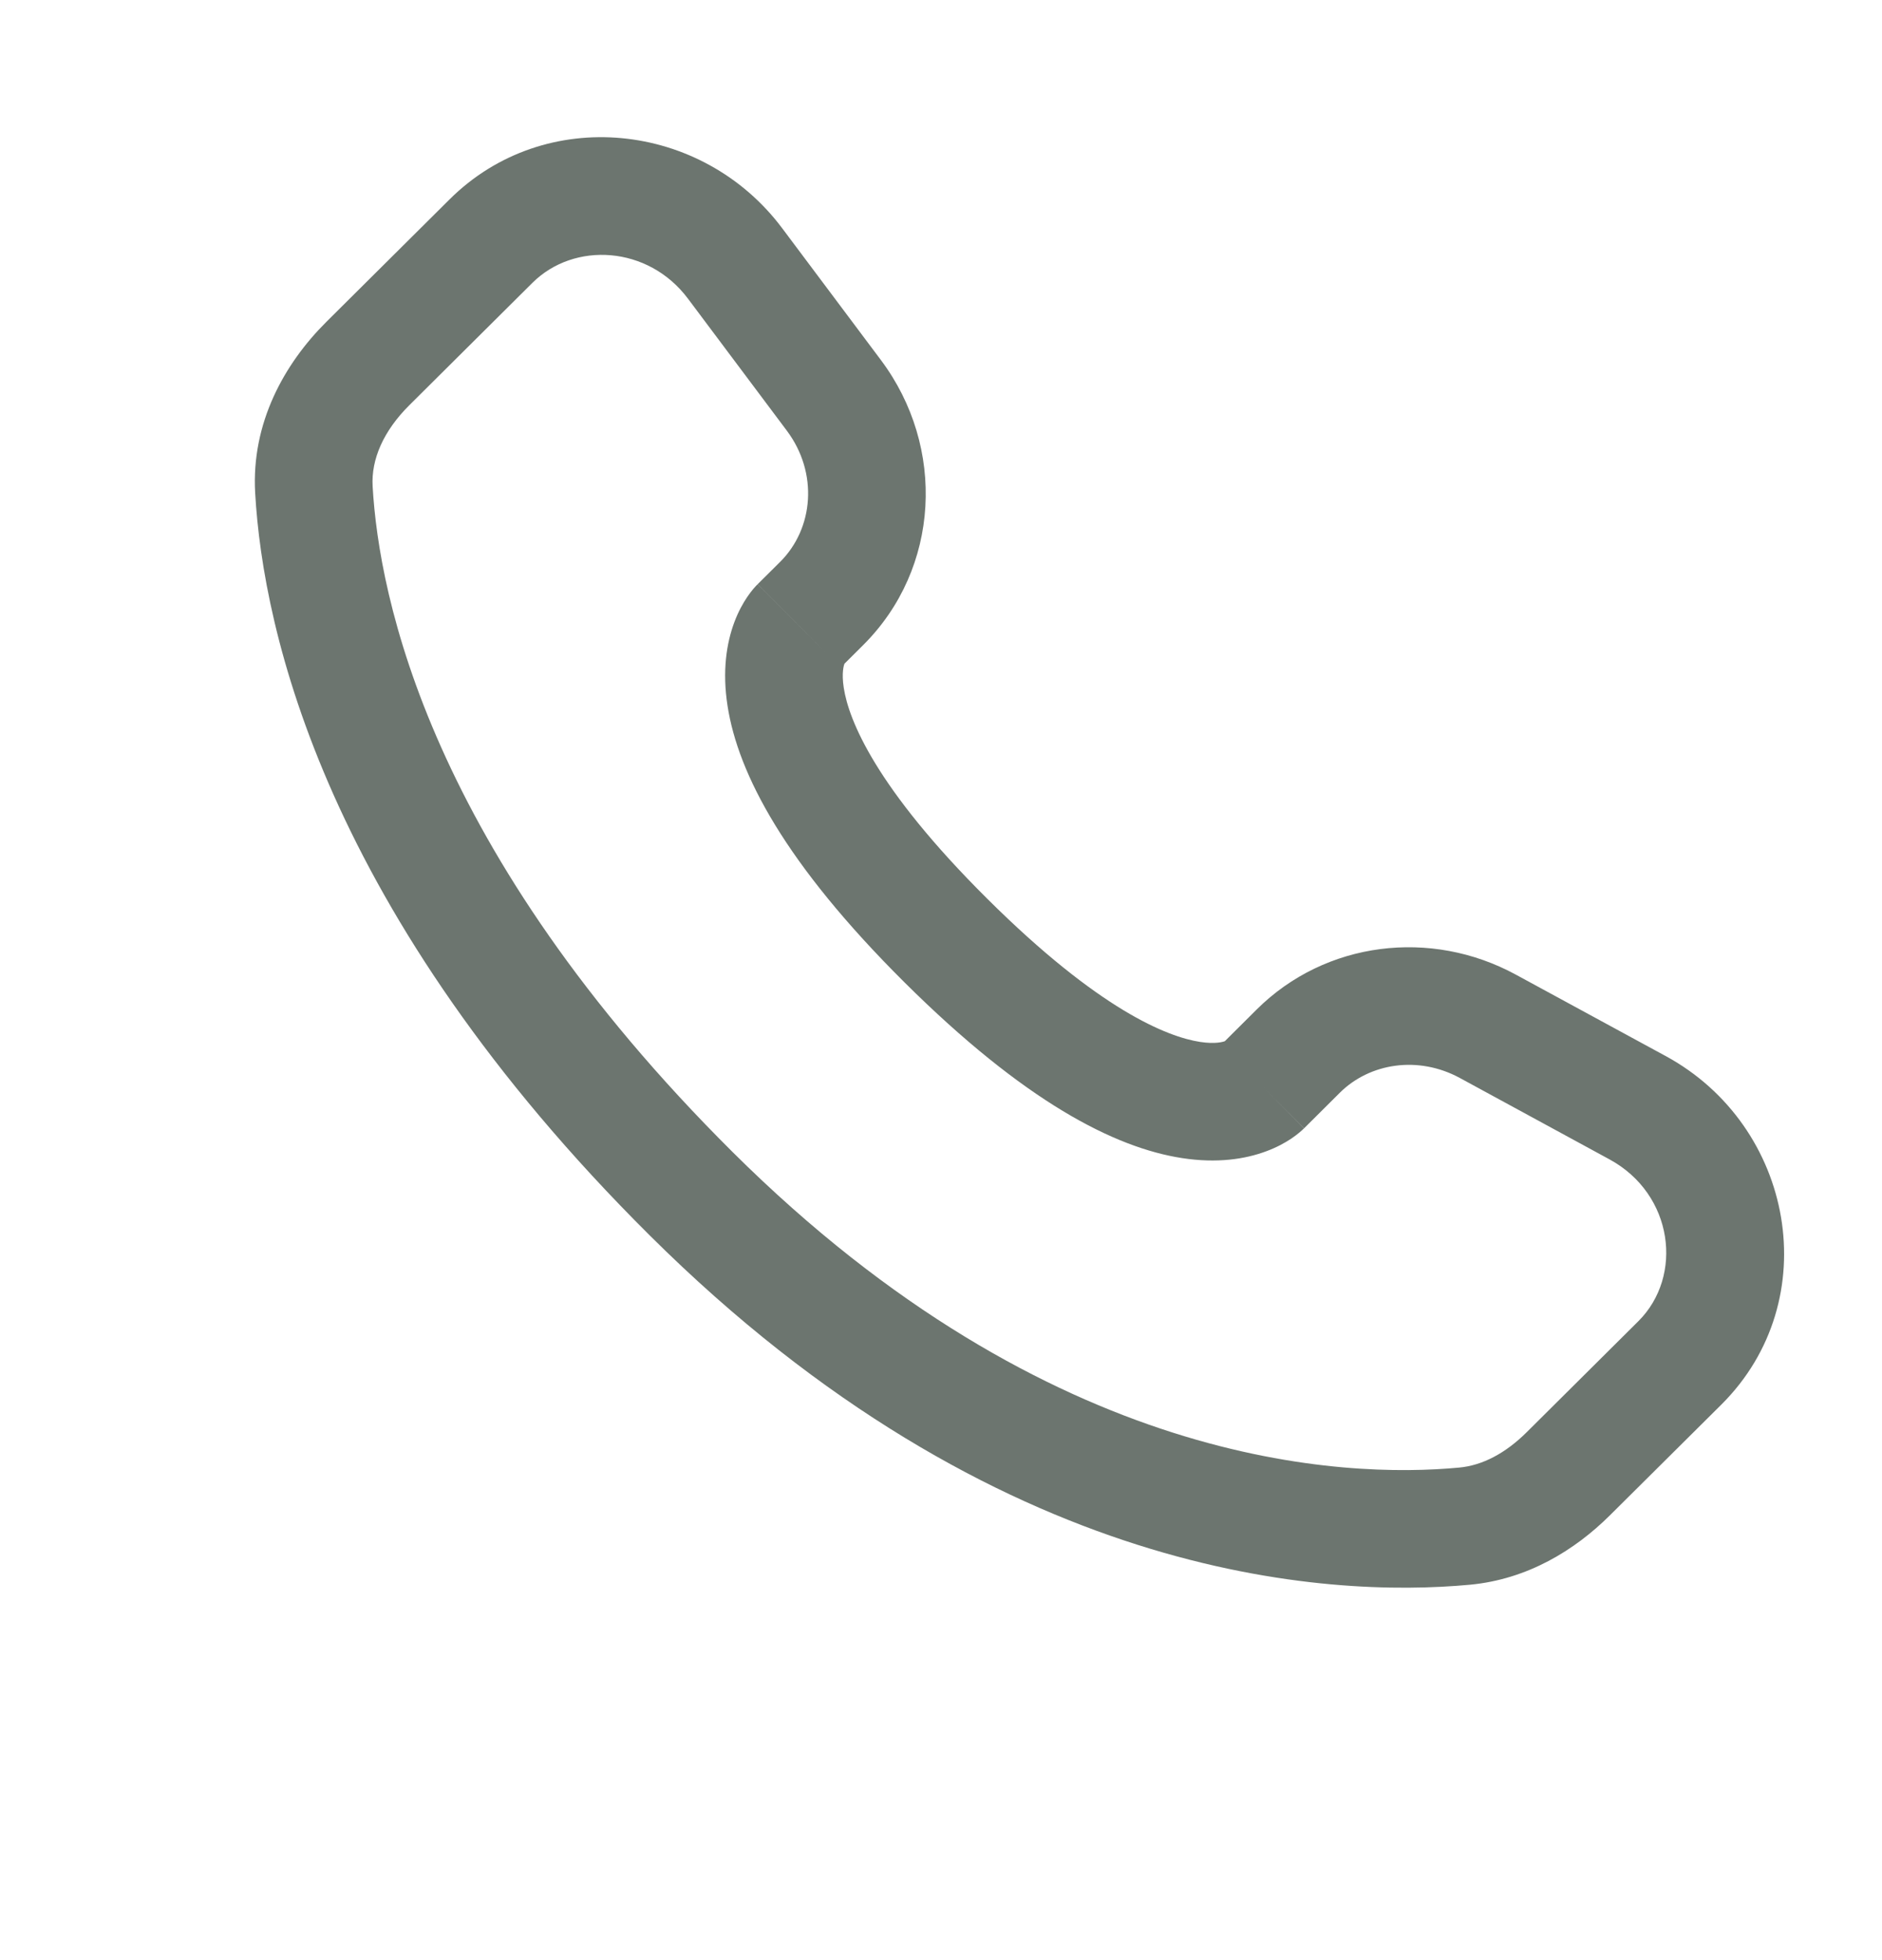 <svg xmlns="http://www.w3.org/2000/svg" width="24" height="25" viewBox="0 0 24 25" fill="none">
  <path d="M16.101 13.859L15.572 13.327H15.572L16.101 13.859ZM16.556 13.406L17.085 13.938H17.085L16.556 13.406ZM18.973 13.089L18.615 13.748L18.973 13.089ZM20.883 14.128L20.525 14.787L20.883 14.128ZM21.422 17.383L21.951 17.915L21.422 17.383ZM20.001 18.795L19.472 18.264L20.001 18.795ZM18.676 19.465L18.746 20.212H18.746L18.676 19.465ZM8.815 15.227L9.344 14.695L8.815 15.227ZM4.003 6.246L3.254 6.288L3.254 6.288L4.003 6.246ZM10.477 7.697L11.006 8.229H11.006L10.477 7.697ZM10.634 5.043L11.235 4.594L10.634 5.043ZM9.373 3.359L8.773 3.809V3.809L9.373 3.359ZM6.261 3.075L6.79 3.607H6.79L6.261 3.075ZM4.692 4.636L4.163 4.104H4.163L4.692 4.636ZM12.063 11.997L12.592 11.465L12.063 11.997ZM16.63 14.391L17.085 13.938L16.027 12.874L15.572 13.327L16.63 14.391ZM18.615 13.748L20.525 14.787L21.241 13.469L19.331 12.431L18.615 13.748ZM20.893 16.851L19.472 18.264L20.53 19.327L21.951 17.915L20.893 16.851ZM18.607 18.718C17.157 18.854 13.406 18.733 9.344 14.695L8.287 15.758C12.719 20.165 16.937 20.381 18.746 20.212L18.607 18.718ZM9.344 14.695C5.473 10.845 4.832 7.608 4.752 6.203L3.254 6.288C3.355 8.056 4.149 11.644 8.287 15.758L9.344 14.695ZM10.72 8.514L11.006 8.229L9.949 7.166L9.662 7.451L10.72 8.514ZM11.235 4.594L9.974 2.91L8.773 3.809L10.034 5.493L11.235 4.594ZM5.733 2.543L4.163 4.104L5.221 5.167L6.79 3.607L5.733 2.543ZM10.191 7.983C9.662 7.451 9.661 7.451 9.66 7.452C9.66 7.452 9.659 7.453 9.659 7.454C9.658 7.455 9.657 7.456 9.656 7.457C9.654 7.459 9.652 7.461 9.65 7.463C9.645 7.468 9.641 7.472 9.636 7.478C9.626 7.488 9.616 7.5 9.604 7.514C9.582 7.541 9.556 7.574 9.529 7.614C9.475 7.694 9.416 7.799 9.366 7.932C9.264 8.203 9.209 8.561 9.278 9.003C9.412 9.868 10.008 11.011 11.534 12.529L12.592 11.465C11.163 10.045 10.823 9.181 10.76 8.773C10.73 8.579 10.761 8.484 10.77 8.461C10.775 8.447 10.777 8.446 10.771 8.455C10.768 8.46 10.762 8.467 10.754 8.477C10.75 8.482 10.745 8.488 10.739 8.494C10.736 8.497 10.733 8.5 10.73 8.504C10.729 8.505 10.727 8.507 10.725 8.509C10.724 8.51 10.723 8.511 10.722 8.512C10.722 8.512 10.721 8.513 10.721 8.513C10.72 8.514 10.72 8.514 10.191 7.983ZM11.534 12.529C13.061 14.047 14.21 14.638 15.076 14.771C15.519 14.839 15.876 14.785 16.147 14.684C16.28 14.635 16.386 14.576 16.466 14.523C16.506 14.496 16.539 14.47 16.566 14.448C16.58 14.437 16.592 14.426 16.602 14.417C16.608 14.412 16.613 14.407 16.617 14.403C16.619 14.401 16.622 14.399 16.624 14.397C16.625 14.396 16.626 14.395 16.627 14.394C16.627 14.393 16.628 14.393 16.628 14.392C16.629 14.392 16.63 14.391 16.101 13.859C15.572 13.327 15.573 13.326 15.573 13.326C15.573 13.326 15.574 13.325 15.575 13.324C15.576 13.323 15.576 13.323 15.577 13.322C15.579 13.32 15.581 13.318 15.583 13.317C15.586 13.313 15.589 13.31 15.593 13.307C15.599 13.302 15.604 13.297 15.609 13.293C15.619 13.285 15.627 13.28 15.631 13.276C15.64 13.27 15.638 13.273 15.624 13.278C15.599 13.288 15.501 13.319 15.304 13.289C14.89 13.225 14.02 12.885 12.592 11.465L11.534 12.529ZM9.974 2.91C8.954 1.548 6.95 1.333 5.733 2.543L6.79 3.607C7.322 3.078 8.266 3.132 8.773 3.809L9.974 2.91ZM4.752 6.203C4.732 5.857 4.891 5.495 5.221 5.167L4.163 4.104C3.626 4.638 3.203 5.394 3.254 6.288L4.752 6.203ZM19.472 18.264C19.198 18.537 18.903 18.691 18.607 18.718L18.746 20.212C19.48 20.143 20.082 19.772 20.53 19.327L19.472 18.264ZM11.006 8.229C11.991 7.25 12.064 5.702 11.235 4.594L10.034 5.493C10.437 6.032 10.377 6.739 9.949 7.166L11.006 8.229ZM20.525 14.787C21.343 15.232 21.47 16.277 20.893 16.851L21.951 17.915C23.291 16.582 22.878 14.358 21.241 13.469L20.525 14.787ZM17.085 13.938C17.469 13.556 18.087 13.462 18.615 13.748L19.331 12.431C18.247 11.841 16.903 12.004 16.027 12.874L17.085 13.938Z" fill="#6C756F"/>
</svg>